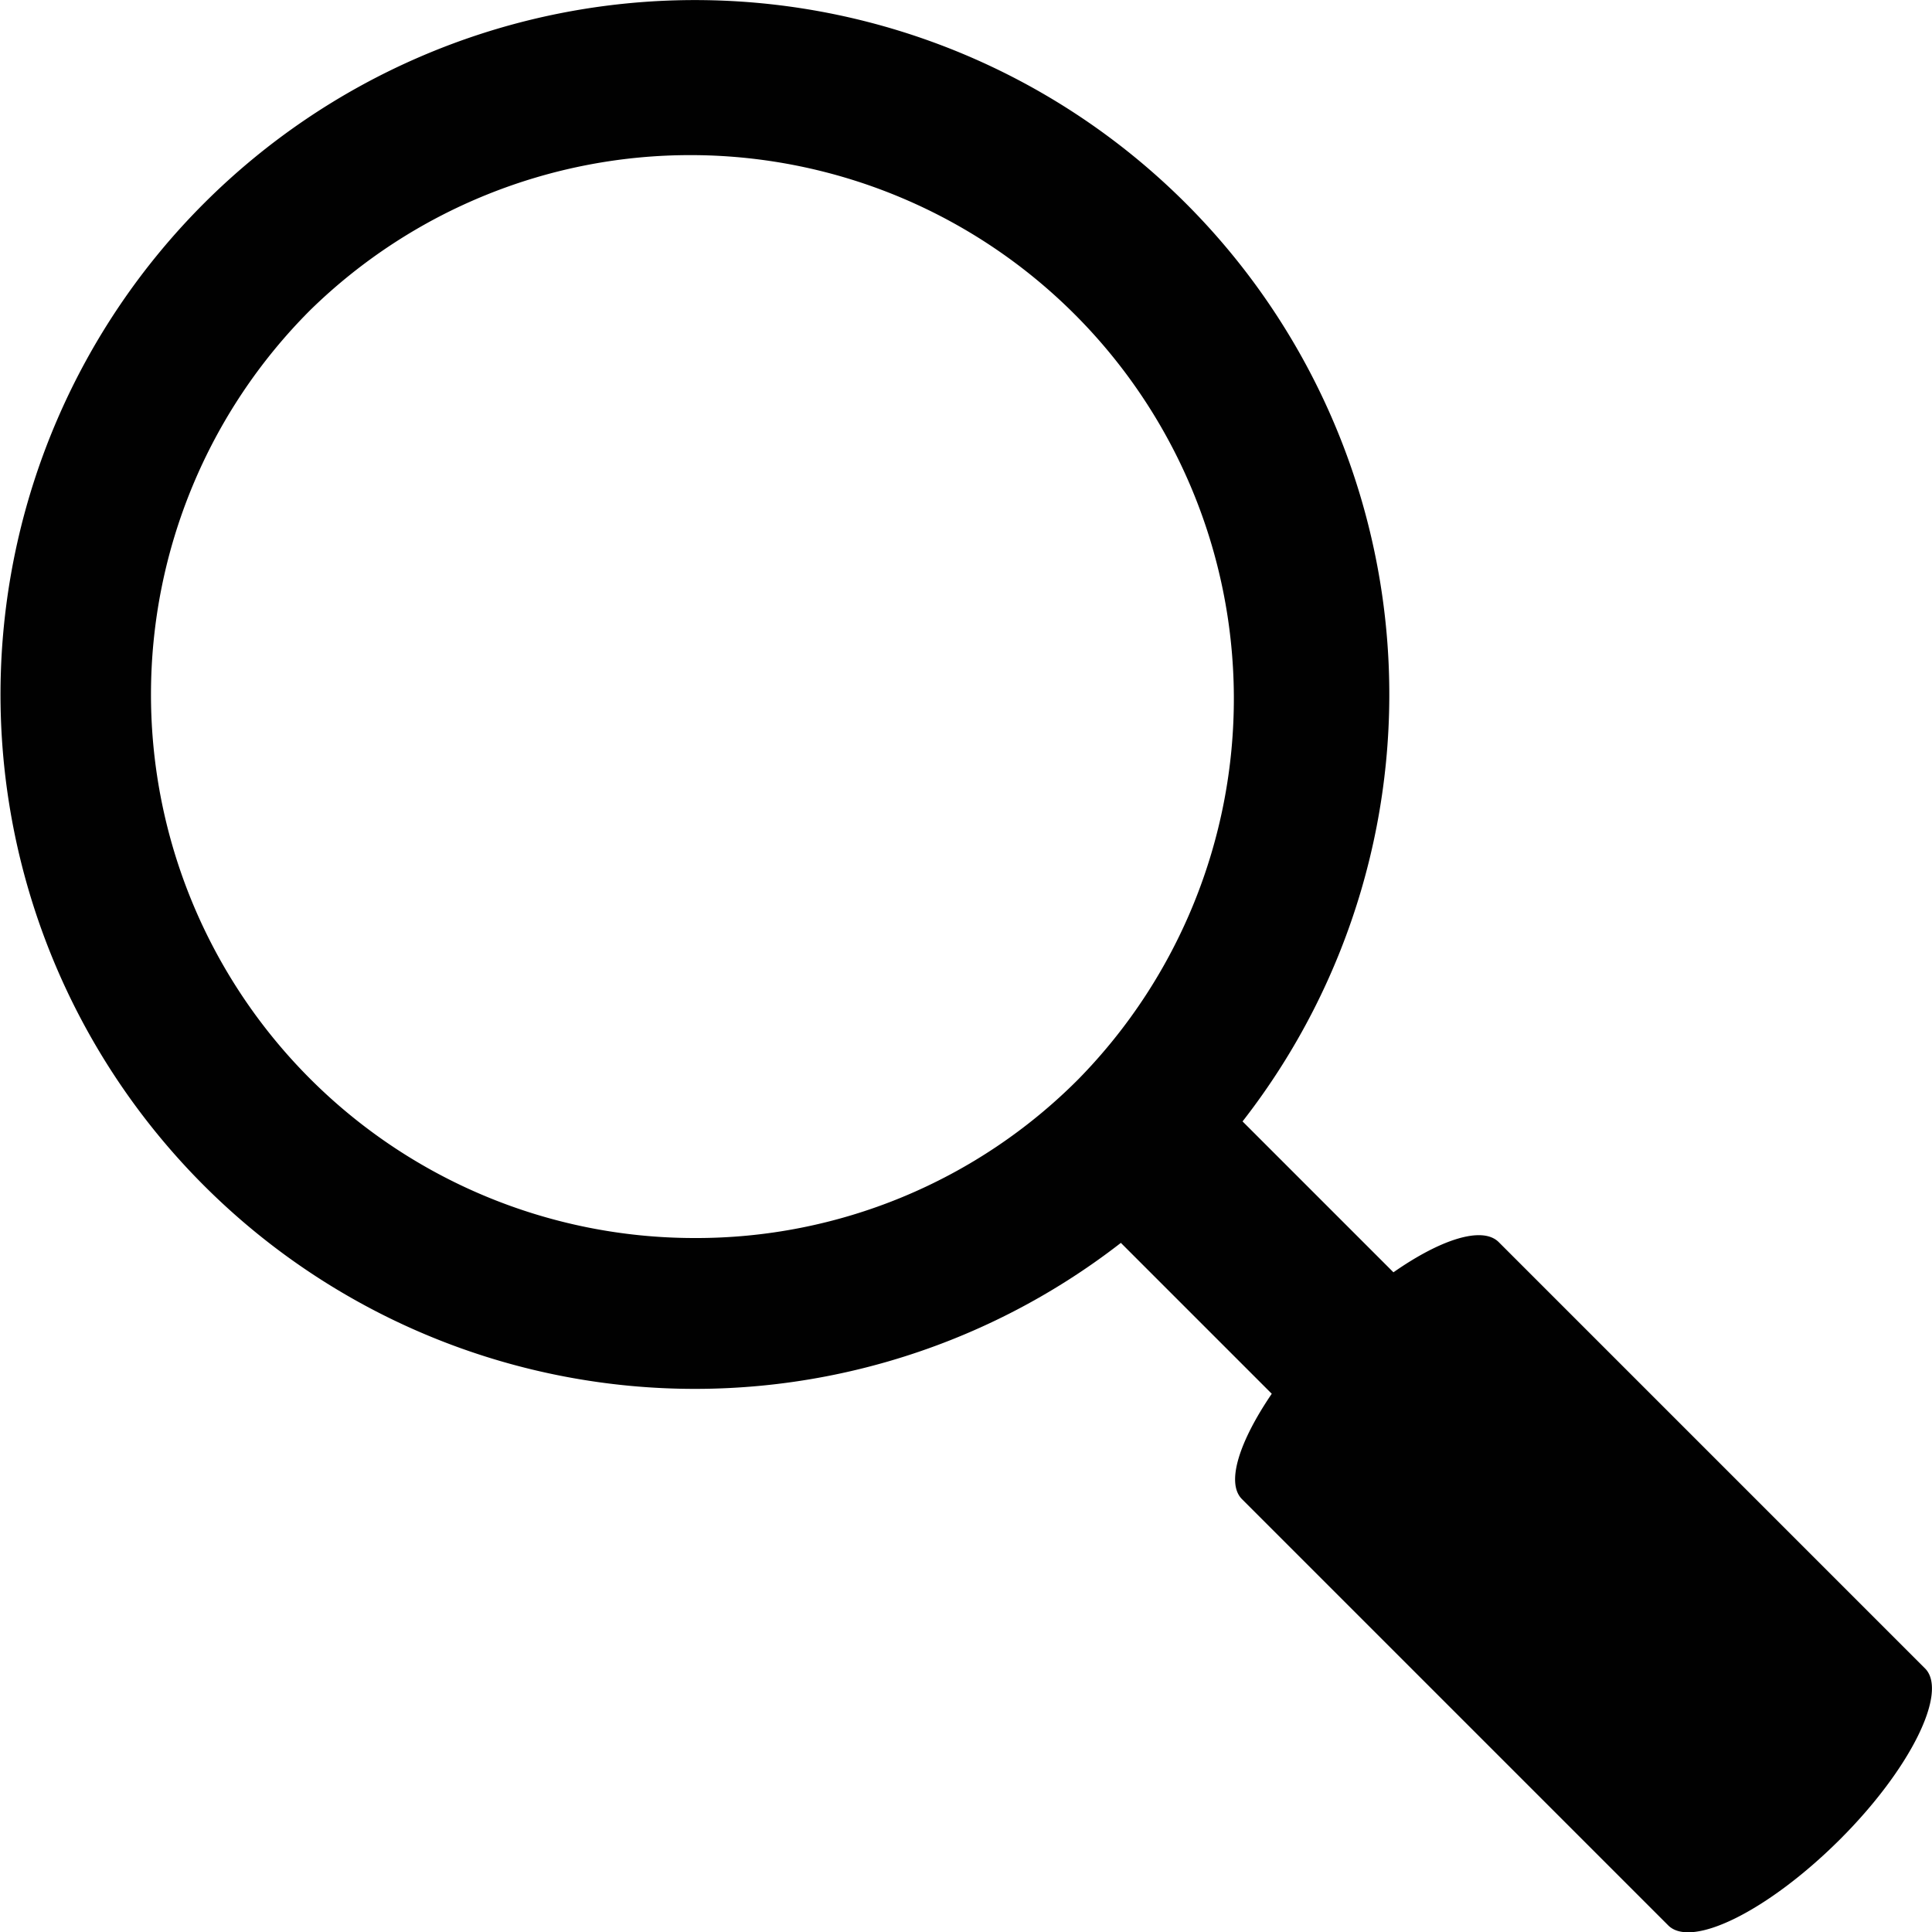 <svg xmlns="http://www.w3.org/2000/svg" width="17.926" height="17.926" viewBox="0 0 17.926 17.926">
  <path id="android-search" d="M17.862,15.481l-3.956-3.956c-.151-.151-.536-.028-.977.28l-1.4-1.4A6.443,6.443,0,1,0,10.4,11.532l1.4,1.4c-.3.441-.427.826-.277.977l3.956,3.956c.217.217.928-.137,1.586-.791S18.079,15.7,17.862,15.481ZM6.442,11.487A5.043,5.043,0,0,1,2.878,2.878a5.043,5.043,0,0,1,7.128,7.135A5,5,0,0,1,6.442,11.487Z" fill="#010101"/>
</svg>
